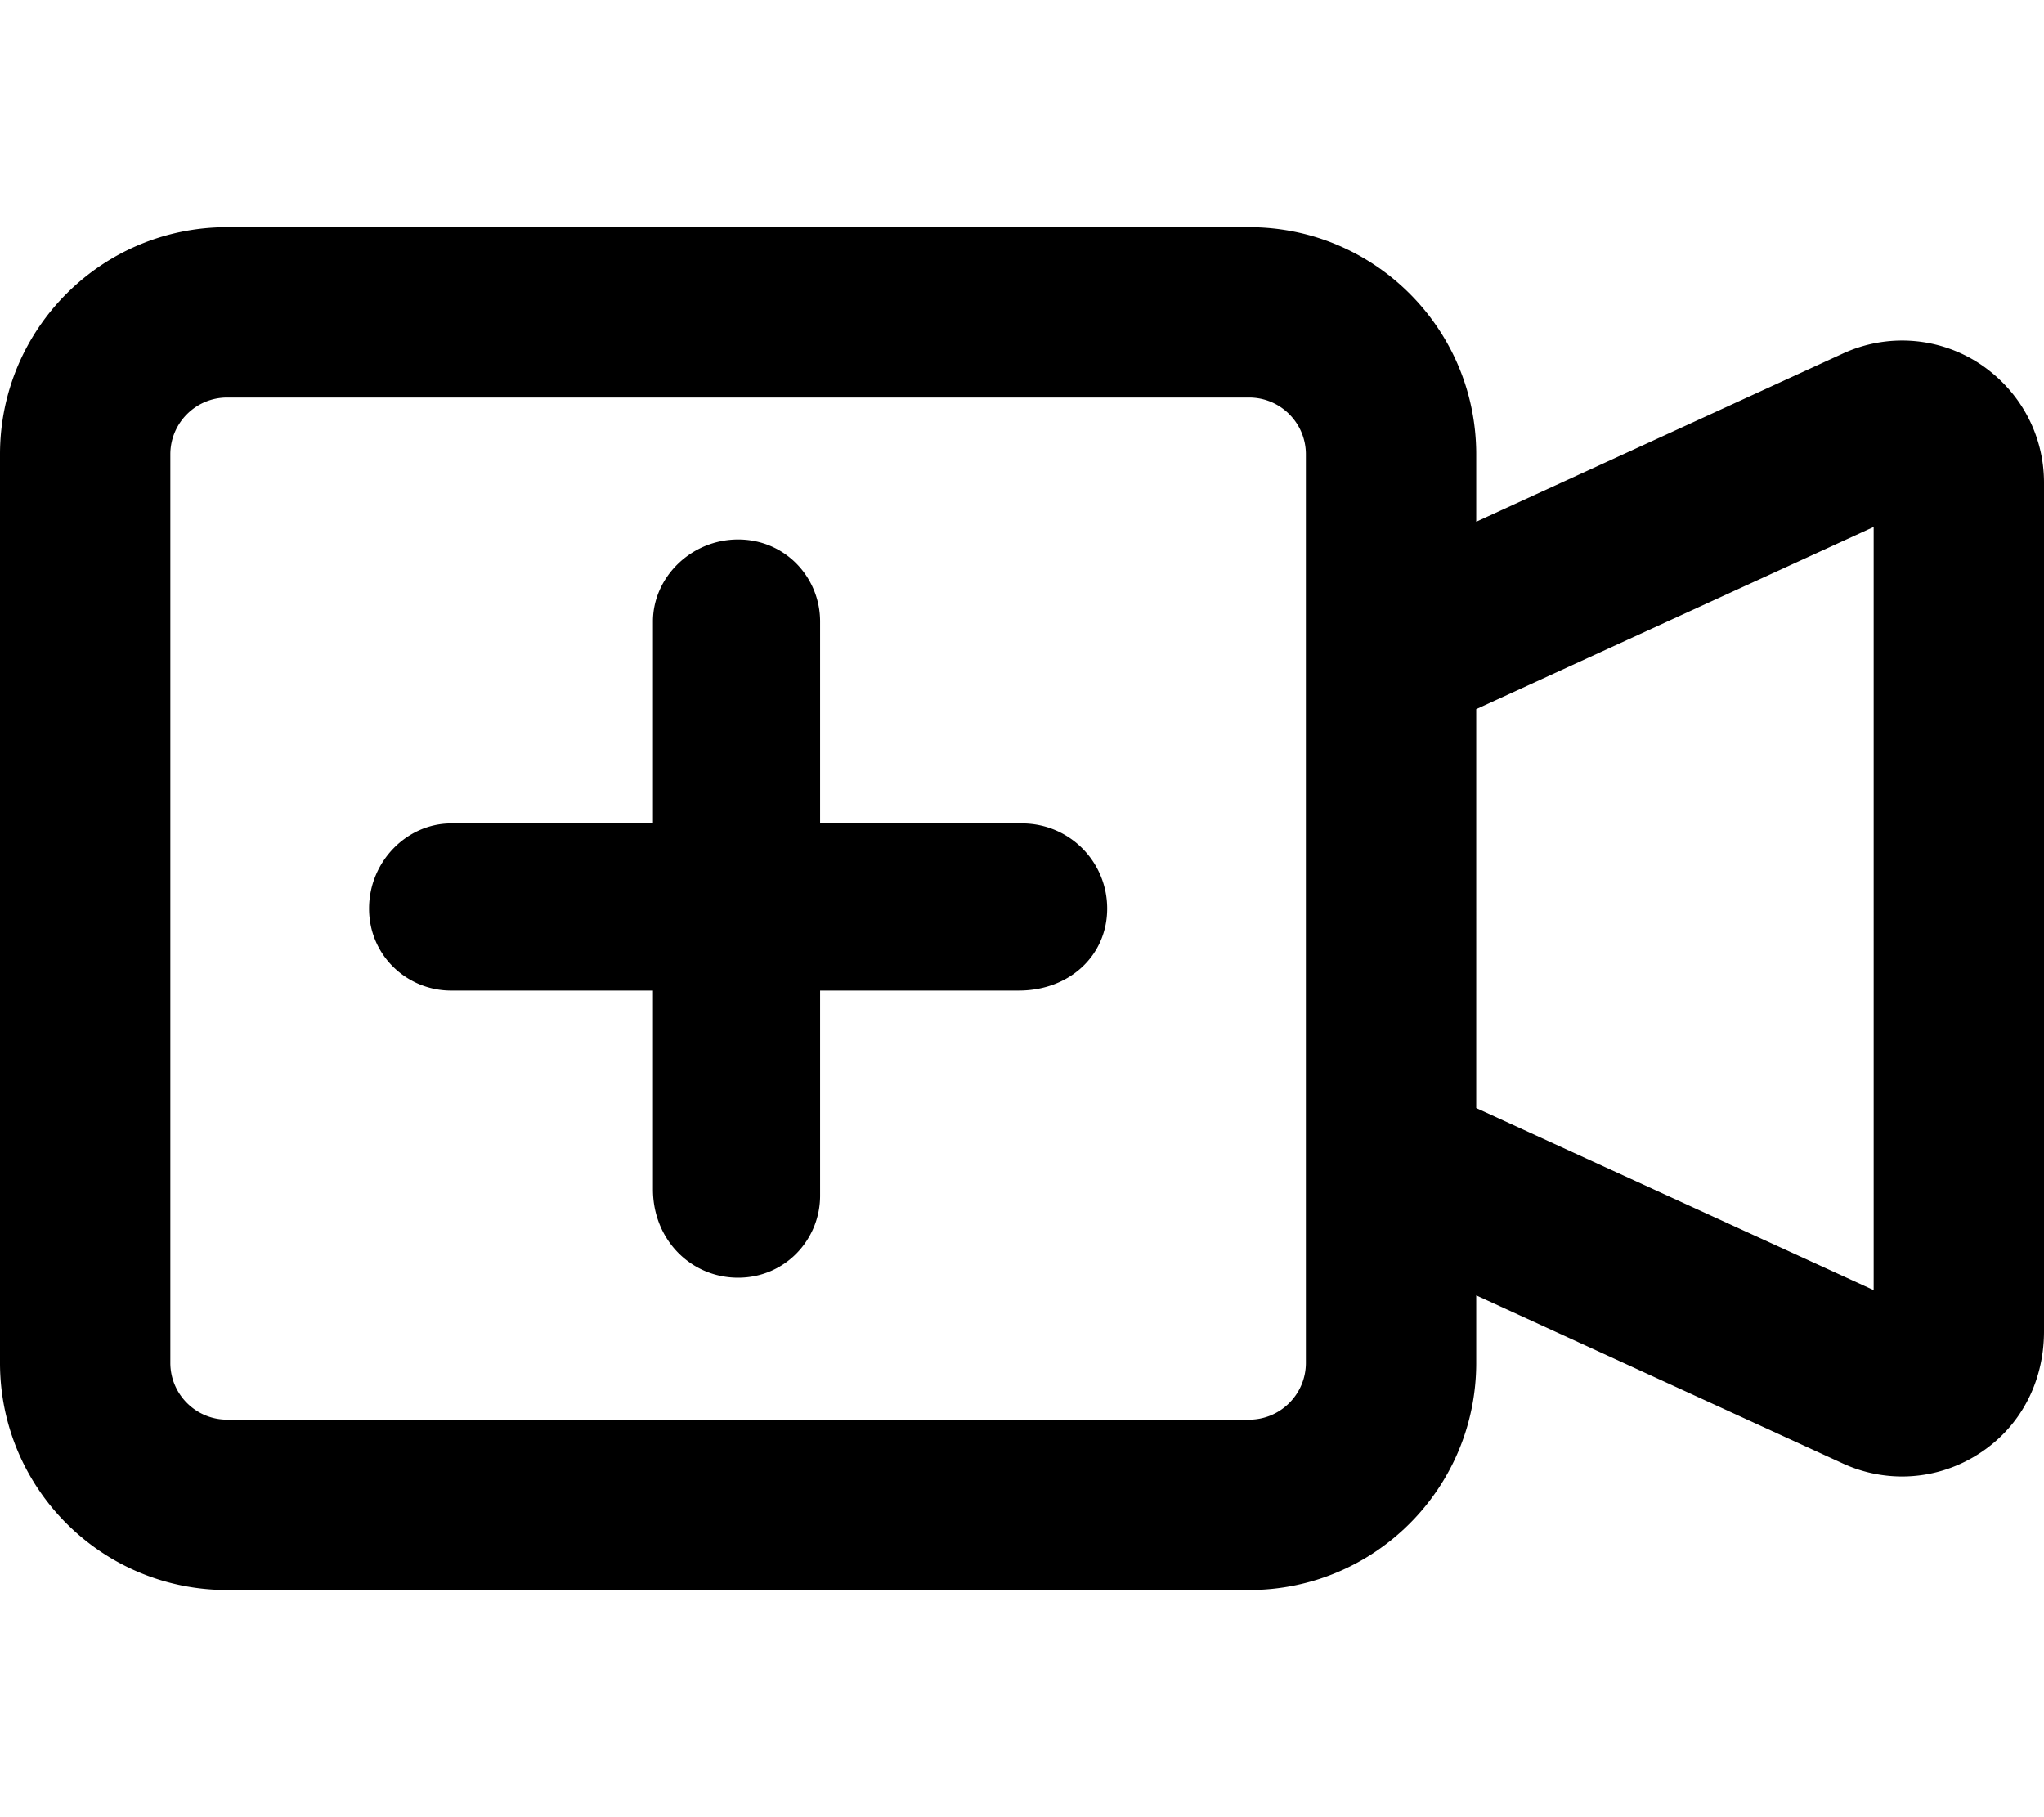 <svg xmlns="http://www.w3.org/2000/svg" viewBox="0 0 576 512"><!--! Font Awesome Pro 6.1.1 by @fontawesome - https://fontawesome.com License - https://fontawesome.com/license (Commercial License) Copyright 2022 Fonticons, Inc.--><path d="M557.6 102.3c-11.53-7.406-25.88-8.391-38.28-2.688L416 147v-19c0-35.35-28.65-64-64-64H64C28.65 64 0 92.65 0 128v256c0 35.35 28.65 64 64 64h288c35.35 0 64-28.65 64-64v-19.02l103.3 47.36a39.972 39.972 0 0 0 16.69 3.672c7.531 0 15.02-2.141 21.59-6.359C569.1 402.3 576 389.7 576 375.1V136c0-13.7-6.9-26.2-18.4-33.7zM368 384c0 8.822-7.178 16-16 16H64c-8.822 0-16-7.178-16-16V128c0-8.822 7.178-16 16-16h288c8.822 0 16 7.178 16 16v256zm160-20.5-112-51.3V199.8l112-51.33V363.5zM288 232h-56.9v-56.9c0-12.4-9.8-23.1-23.1-23.1s-24 10.7-24 23.1V232h-56.9c-12.4 0-23.1 10.7-23.1 24 0 13.26 10.73 23.1 23.1 23.1H184v56c0 14.2 10.7 24.9 24 24.9 13.26 0 23.1-10.74 23.1-23.1v-57.8h56c14.2 0 24.9-9.8 24.9-23.1s-10.7-24-24-24z"/></svg>